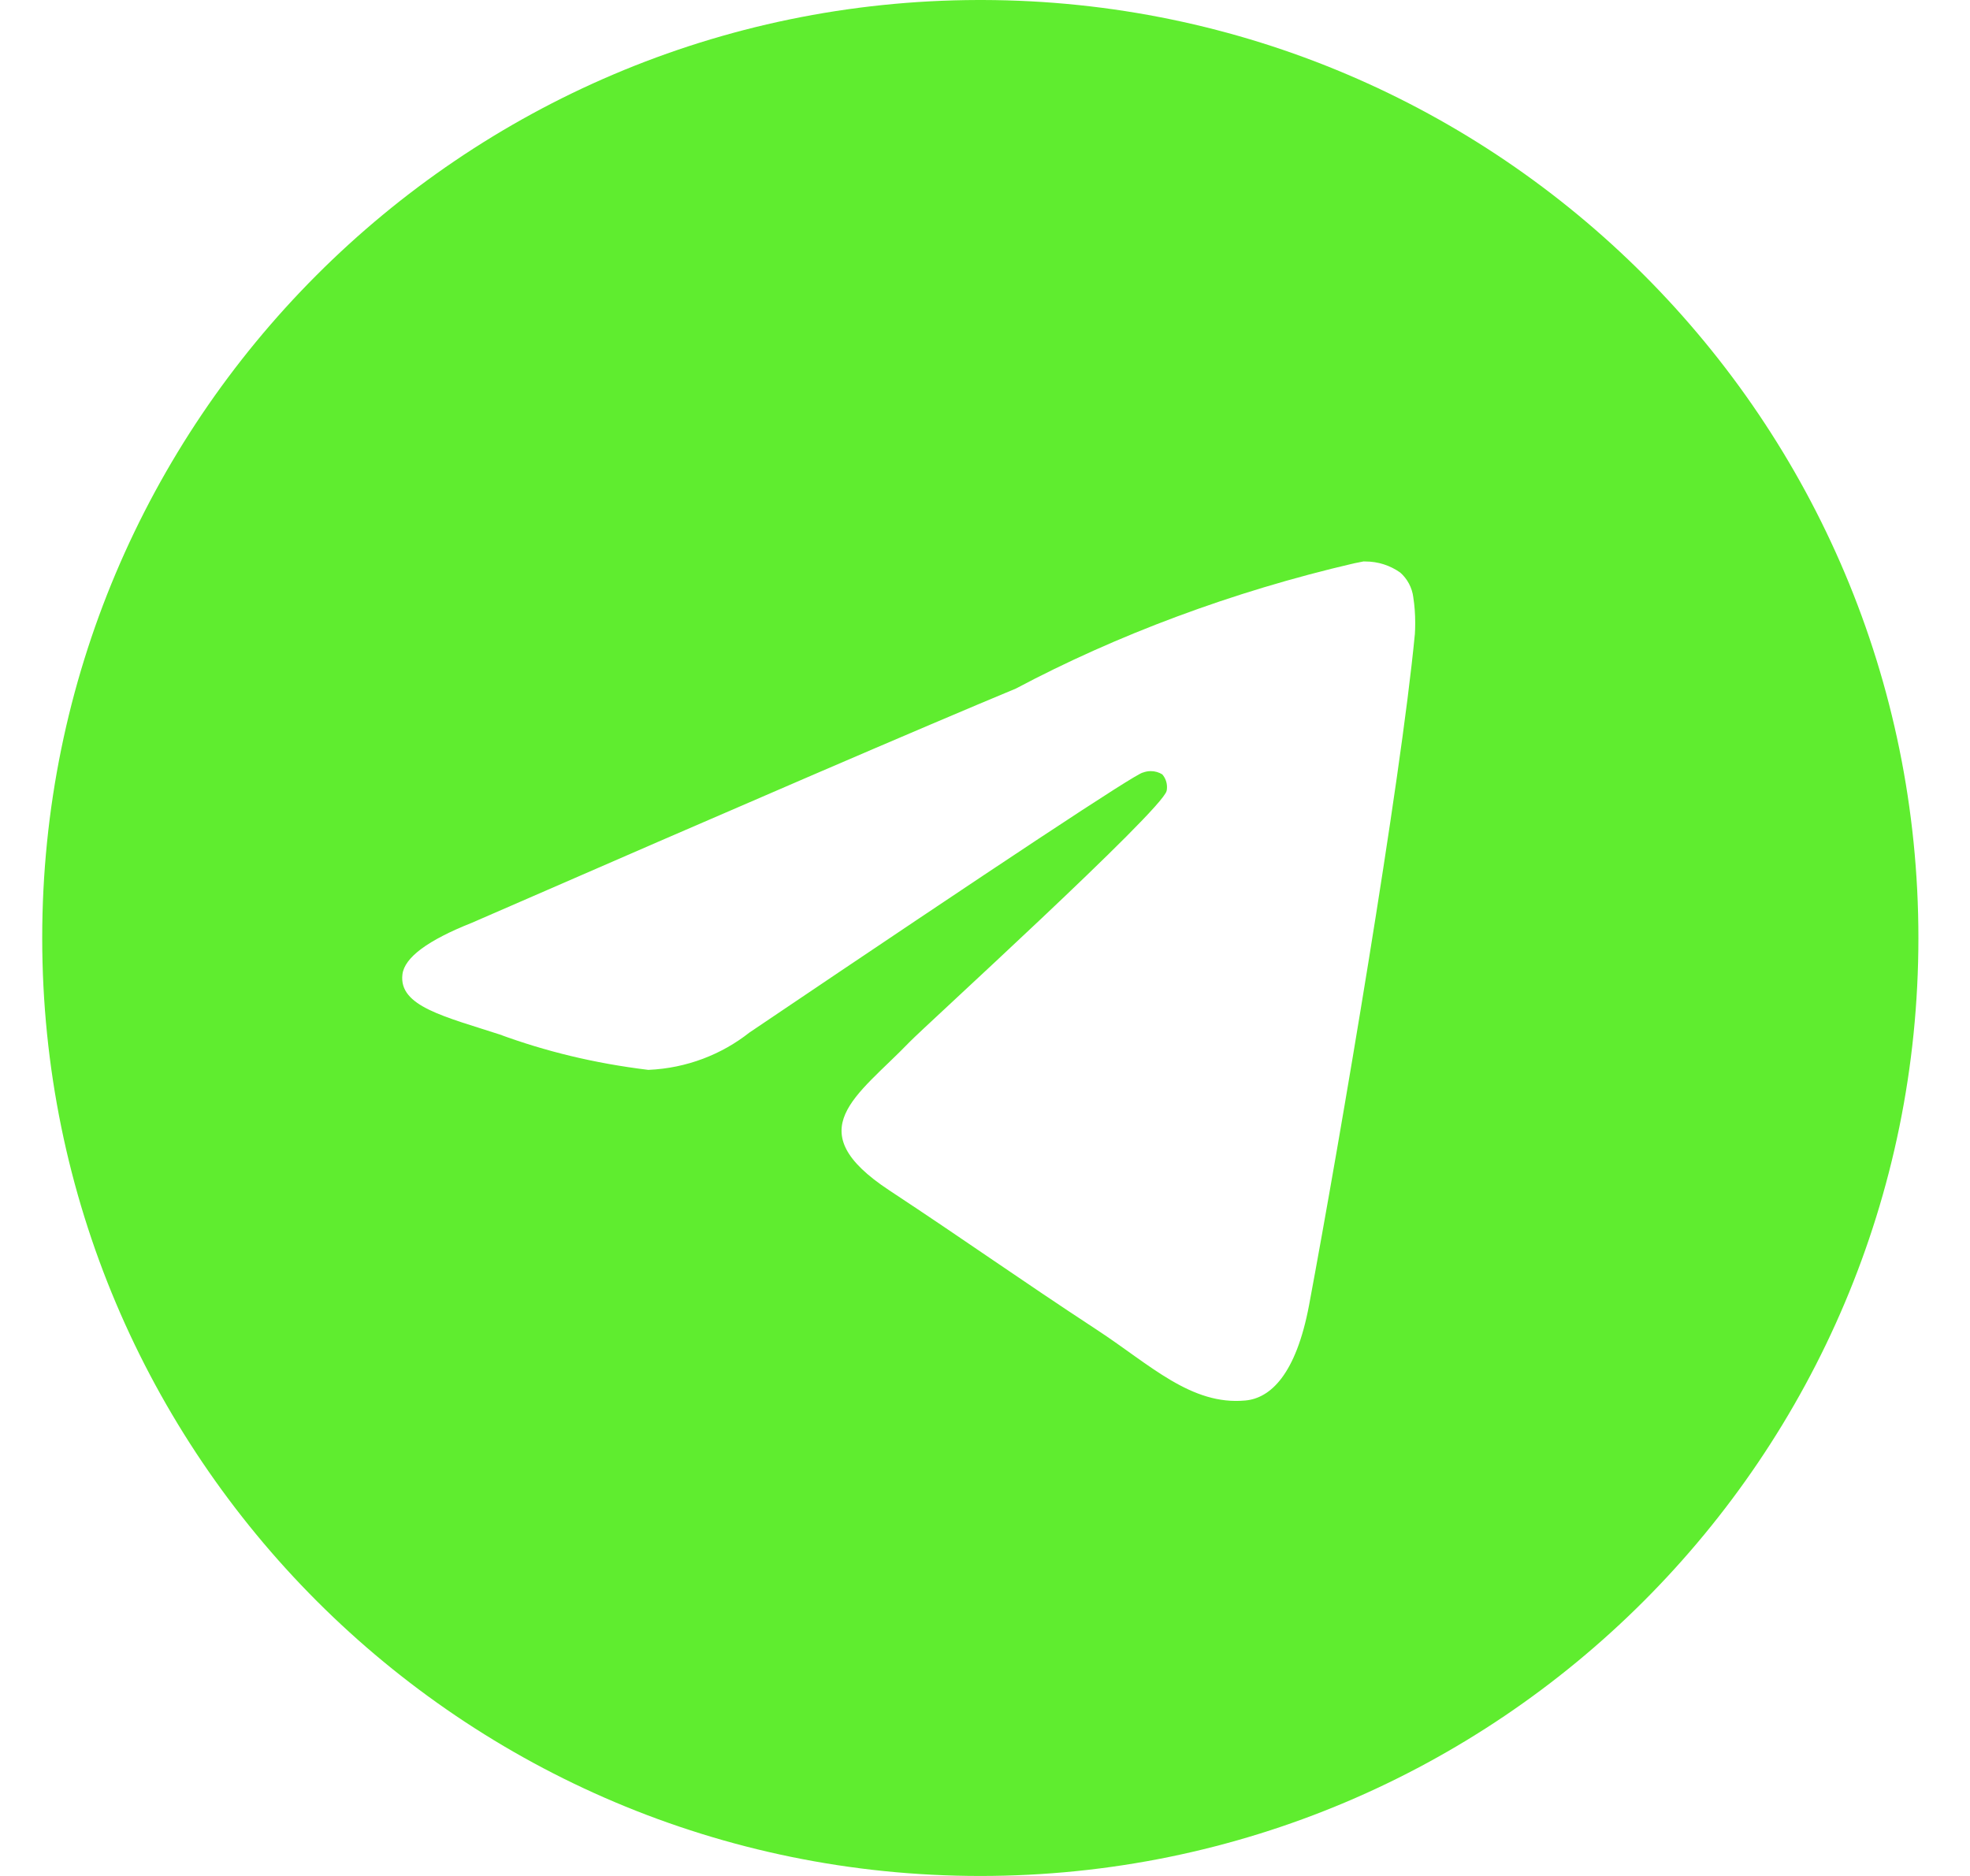 <svg width="21" height="20" viewBox="0 0 21 20" fill="none" xmlns="http://www.w3.org/2000/svg">
<g clip-path="url(#clip0_602_1631)">
<path d="M14.538 5.986C14.542 5.986 14.548 5.986 14.553 5.986C14.692 5.986 14.82 6.029 14.926 6.104L14.924 6.102C15.001 6.169 15.053 6.264 15.066 6.37V6.372C15.079 6.453 15.086 6.546 15.086 6.641C15.086 6.684 15.085 6.726 15.082 6.769V6.763C14.932 8.336 14.284 12.151 13.955 13.912C13.815 14.657 13.541 14.907 13.275 14.931C12.698 14.985 12.26 14.55 11.701 14.183C10.826 13.609 10.331 13.252 9.482 12.692C8.5 12.046 9.137 11.689 9.696 11.109C9.842 10.956 12.386 8.642 12.436 8.432C12.439 8.42 12.44 8.406 12.44 8.391C12.44 8.339 12.421 8.292 12.39 8.256C12.355 8.234 12.312 8.221 12.267 8.221C12.237 8.221 12.208 8.227 12.182 8.237L12.183 8.236C12.095 8.256 10.697 9.18 7.989 11.008C7.694 11.241 7.321 11.388 6.914 11.406H6.91C6.334 11.336 5.812 11.208 5.316 11.025L5.365 11.041C4.742 10.838 4.247 10.731 4.29 10.387C4.313 10.208 4.559 10.025 5.03 9.838C7.928 8.575 9.861 7.743 10.829 7.341C11.896 6.774 13.133 6.308 14.433 6.006L14.538 5.985L14.538 5.986ZM10.427 0C4.914 0.013 0.45 4.485 0.45 10C0.45 15.523 4.927 20 10.45 20C15.973 20 20.45 15.523 20.45 10C20.45 4.485 15.986 0.013 10.475 0H10.473C10.458 0 10.442 0 10.427 0Z" fill="#5FED2F"/>
</g>
<defs>
<clipPath id="clip0_602_1631">
<rect width="20" height="20" fill="white" transform="translate(0.45)"/>
</clipPath>
</defs>
</svg>
